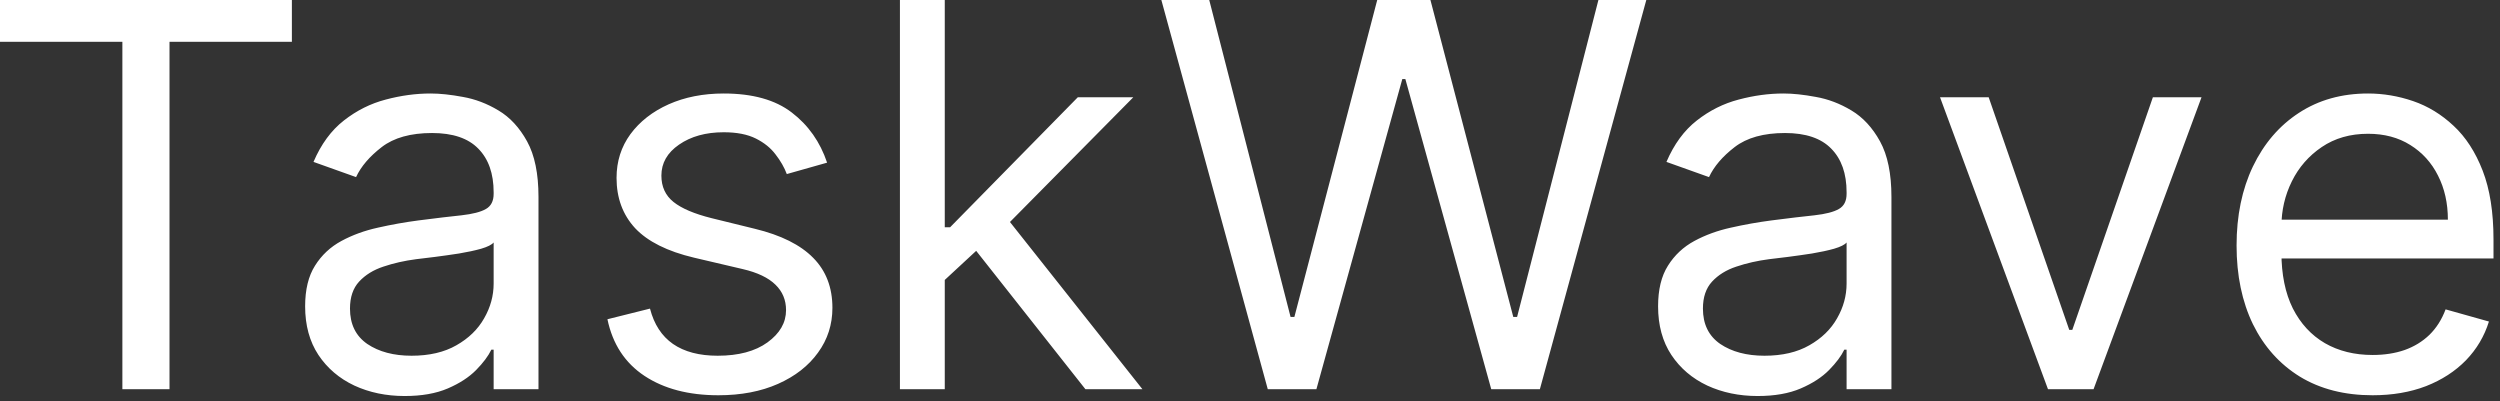<svg width="299" height="48" viewBox="0 0 299 48" fill="none" xmlns="http://www.w3.org/2000/svg">
<rect x="0" y="0" width="299" height="48" fill="#333333" stroke="none"/>
<path d="M0 5V0H34.909V5H20.273V46.545H14.636V5H0ZM48.403 47.364C46.191 47.364 44.184 46.947 42.381 46.114C40.578 45.265 39.146 44.045 38.085 42.455C37.025 40.849 36.494 38.909 36.494 36.636C36.494 34.636 36.888 33.015 37.676 31.773C38.464 30.515 39.517 29.53 40.835 28.818C42.153 28.106 43.608 27.576 45.199 27.227C46.805 26.864 48.419 26.576 50.04 26.364C52.161 26.091 53.881 25.886 55.199 25.75C56.532 25.599 57.502 25.349 58.108 25C58.729 24.651 59.04 24.046 59.04 23.182V23C59.04 20.758 58.426 19.015 57.199 17.773C55.987 16.53 54.146 15.909 51.676 15.909C49.115 15.909 47.108 16.47 45.653 17.591C44.199 18.712 43.176 19.909 42.585 21.182L37.494 19.364C38.403 17.242 39.615 15.591 41.131 14.409C42.661 13.212 44.328 12.379 46.131 11.909C47.949 11.424 49.737 11.182 51.494 11.182C52.615 11.182 53.903 11.318 55.358 11.591C56.828 11.848 58.244 12.386 59.608 13.204C60.987 14.023 62.131 15.258 63.04 16.909C63.949 18.561 64.403 20.773 64.403 23.546V46.545H59.04V41.818H58.767C58.403 42.576 57.797 43.386 56.949 44.25C56.1 45.114 54.972 45.849 53.562 46.455C52.153 47.061 50.434 47.364 48.403 47.364ZM49.222 42.545C51.343 42.545 53.131 42.129 54.585 41.295C56.055 40.462 57.161 39.386 57.903 38.068C58.661 36.75 59.04 35.364 59.04 33.909V29C58.812 29.273 58.312 29.523 57.54 29.75C56.782 29.962 55.903 30.151 54.903 30.318C53.919 30.47 52.956 30.606 52.017 30.727C51.093 30.833 50.343 30.924 49.767 31C48.373 31.182 47.07 31.477 45.858 31.886C44.661 32.28 43.691 32.879 42.949 33.682C42.222 34.47 41.858 35.545 41.858 36.909C41.858 38.773 42.547 40.182 43.926 41.136C45.32 42.076 47.085 42.545 49.222 42.545ZM98.921 19.454L94.102 20.818C93.799 20.015 93.352 19.235 92.761 18.477C92.186 17.704 91.398 17.068 90.398 16.568C89.398 16.068 88.117 15.818 86.557 15.818C84.421 15.818 82.64 16.311 81.216 17.296C79.807 18.265 79.102 19.5 79.102 21C79.102 22.333 79.587 23.386 80.557 24.159C81.526 24.932 83.042 25.576 85.102 26.091L90.284 27.364C93.405 28.121 95.731 29.28 97.261 30.841C98.792 32.386 99.557 34.379 99.557 36.818C99.557 38.818 98.981 40.606 97.829 42.182C96.693 43.758 95.102 45 93.057 45.909C91.011 46.818 88.633 47.273 85.921 47.273C82.36 47.273 79.413 46.5 77.079 44.955C74.746 43.409 73.269 41.151 72.648 38.182L77.739 36.909C78.224 38.788 79.14 40.197 80.489 41.136C81.852 42.076 83.633 42.545 85.829 42.545C88.329 42.545 90.314 42.015 91.784 40.955C93.269 39.879 94.011 38.591 94.011 37.091C94.011 35.879 93.587 34.864 92.739 34.045C91.89 33.212 90.587 32.591 88.829 32.182L83.011 30.818C79.814 30.061 77.466 28.886 75.966 27.296C74.481 25.689 73.739 23.682 73.739 21.273C73.739 19.303 74.292 17.561 75.398 16.046C76.519 14.53 78.042 13.341 79.966 12.477C81.905 11.614 84.102 11.182 86.557 11.182C90.011 11.182 92.724 11.939 94.693 13.454C96.678 14.97 98.087 16.97 98.921 19.454ZM112.631 33.818L112.54 27.182H113.631L128.903 11.636H135.54L119.267 28.091H118.812L112.631 33.818ZM107.631 46.545V0H112.994V46.545H107.631ZM129.812 46.545L116.176 29.273L119.994 25.546L136.631 46.545H129.812ZM151.625 46.545L138.898 0H144.625L154.352 37.909H154.807L164.716 0H171.08L180.989 37.909H181.443L191.17 0H196.898L184.17 46.545H178.352L168.08 9.455H167.716L157.443 46.545H151.625ZM210.216 47.364C208.004 47.364 205.996 46.947 204.193 46.114C202.39 45.265 200.958 44.045 199.898 42.455C198.837 40.849 198.307 38.909 198.307 36.636C198.307 34.636 198.701 33.015 199.489 31.773C200.277 30.515 201.33 29.53 202.648 28.818C203.966 28.106 205.42 27.576 207.011 27.227C208.617 26.864 210.231 26.576 211.852 26.364C213.973 26.091 215.693 25.886 217.011 25.75C218.345 25.599 219.314 25.349 219.92 25C220.542 24.651 220.852 24.046 220.852 23.182V23C220.852 20.758 220.239 19.015 219.011 17.773C217.799 16.53 215.958 15.909 213.489 15.909C210.928 15.909 208.92 16.47 207.466 17.591C206.011 18.712 204.989 19.909 204.398 21.182L199.307 19.364C200.216 17.242 201.428 15.591 202.943 14.409C204.473 13.212 206.14 12.379 207.943 11.909C209.761 11.424 211.549 11.182 213.307 11.182C214.428 11.182 215.716 11.318 217.17 11.591C218.64 11.848 220.057 12.386 221.42 13.204C222.799 14.023 223.943 15.258 224.852 16.909C225.761 18.561 226.216 20.773 226.216 23.546V46.545H220.852V41.818H220.58C220.216 42.576 219.61 43.386 218.761 44.25C217.913 45.114 216.784 45.849 215.375 46.455C213.966 47.061 212.246 47.364 210.216 47.364ZM211.034 42.545C213.155 42.545 214.943 42.129 216.398 41.295C217.867 40.462 218.973 39.386 219.716 38.068C220.473 36.75 220.852 35.364 220.852 33.909V29C220.625 29.273 220.125 29.523 219.352 29.75C218.595 29.962 217.716 30.151 216.716 30.318C215.731 30.47 214.769 30.606 213.83 30.727C212.905 30.833 212.155 30.924 211.58 31C210.186 31.182 208.883 31.477 207.67 31.886C206.473 32.28 205.504 32.879 204.761 33.682C204.034 34.47 203.67 35.545 203.67 36.909C203.67 38.773 204.36 40.182 205.739 41.136C207.133 42.076 208.898 42.545 211.034 42.545ZM263.301 11.636L250.392 46.545H244.938L232.028 11.636H237.847L247.483 39.455H247.847L257.483 11.636H263.301ZM283.767 47.273C280.403 47.273 277.502 46.53 275.062 45.045C272.638 43.545 270.767 41.455 269.449 38.773C268.146 36.076 267.494 32.939 267.494 29.364C267.494 25.788 268.146 22.636 269.449 19.909C270.767 17.167 272.6 15.03 274.949 13.5C277.312 11.954 280.07 11.182 283.222 11.182C285.04 11.182 286.835 11.485 288.608 12.091C290.381 12.697 291.994 13.682 293.449 15.046C294.903 16.394 296.062 18.182 296.926 20.409C297.79 22.636 298.222 25.379 298.222 28.636V30.909H271.312V26.273H292.767C292.767 24.303 292.373 22.546 291.585 21C290.812 19.454 289.706 18.235 288.267 17.341C286.843 16.447 285.161 16 283.222 16C281.085 16 279.237 16.53 277.676 17.591C276.131 18.636 274.941 20 274.108 21.682C273.275 23.364 272.858 25.167 272.858 27.091V30.182C272.858 32.818 273.312 35.053 274.222 36.886C275.146 38.705 276.426 40.091 278.062 41.045C279.699 41.985 281.6 42.455 283.767 42.455C285.176 42.455 286.449 42.258 287.585 41.864C288.737 41.455 289.729 40.849 290.562 40.045C291.396 39.227 292.04 38.212 292.494 37L297.676 38.455C297.131 40.212 296.214 41.758 294.926 43.091C293.638 44.409 292.047 45.439 290.153 46.182C288.259 46.909 286.131 47.273 283.767 47.273Z" fill="white"/>
</svg>
